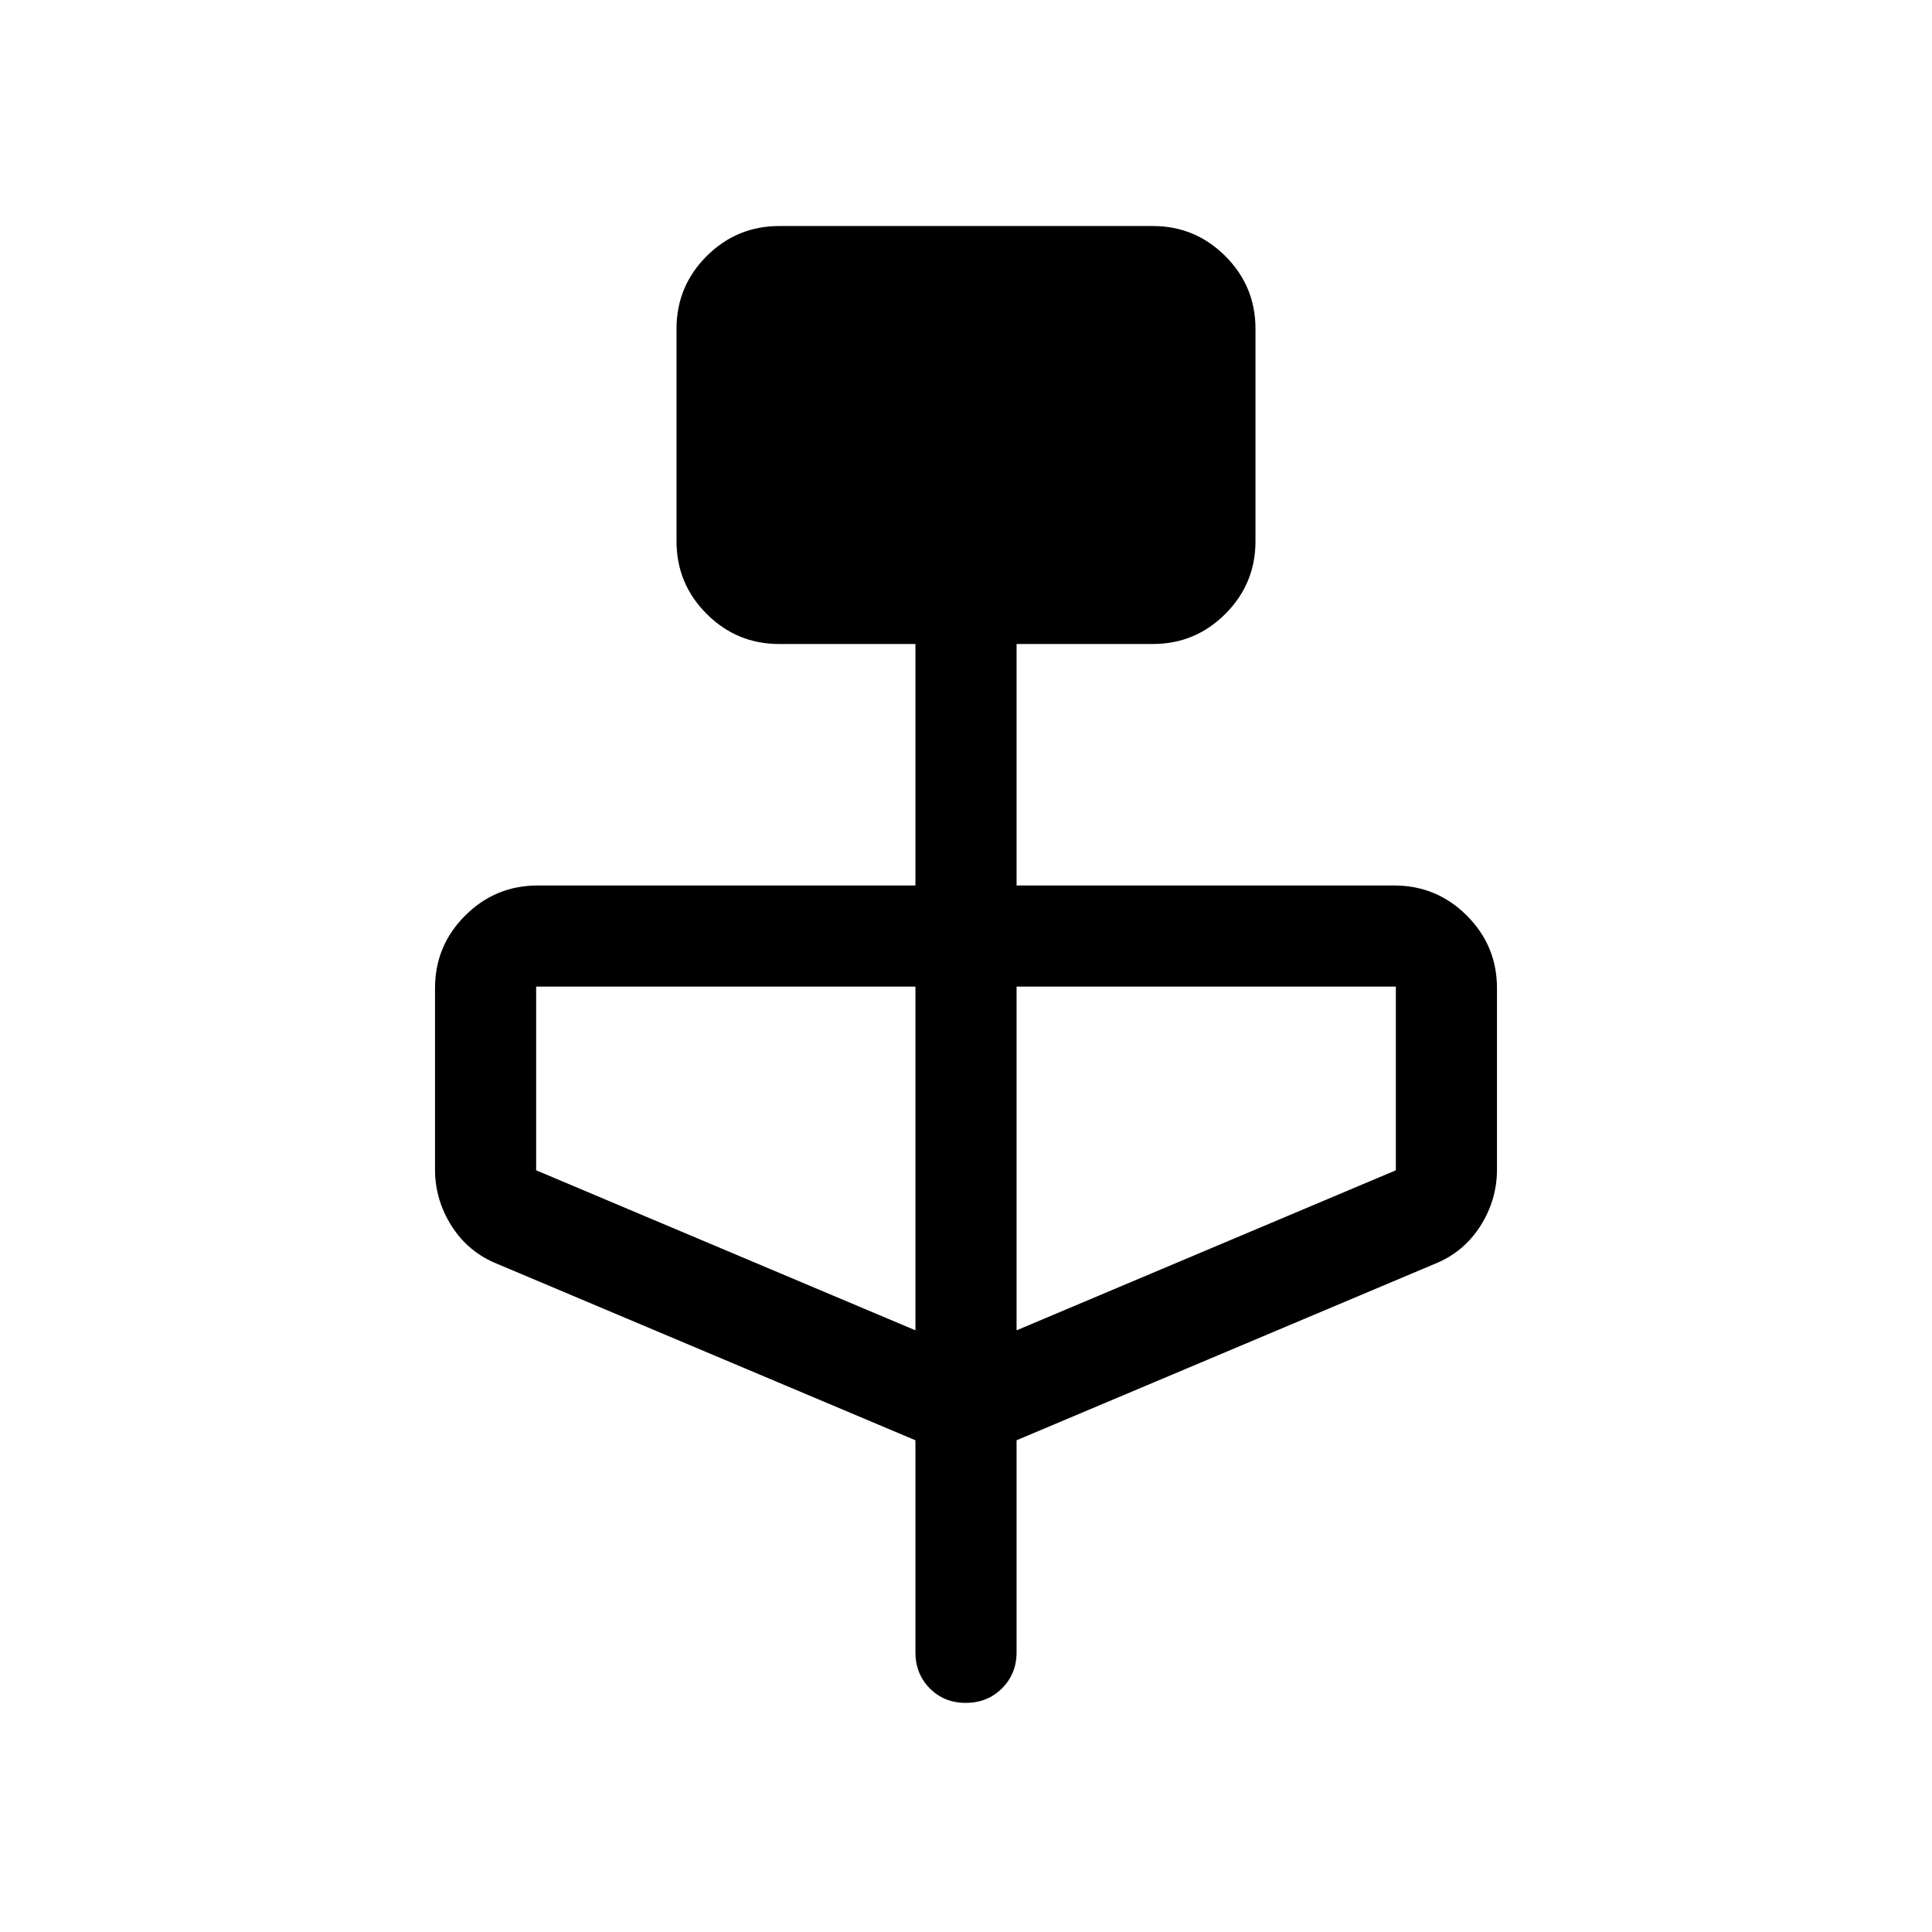 <svg xmlns="http://www.w3.org/2000/svg" height="40" viewBox="0 -960 960 960" width="40"><path d="M454.87-244.34 247.28-331.9q-14.5-5.79-22.81-18.81-8.31-13.01-8.31-28.16v-90.11q0-21.08 14.96-36.05Q246.09-520 267.18-520h187.69v-120h-67.69q-21.09 0-36.06-14.97-14.96-14.97-14.96-36.05v-105.65q0-21.08 14.96-36.05 14.97-14.97 36.06-14.97h185.64q21.09 0 36.06 14.97 14.96 14.97 14.96 36.05v105.65q0 21.08-14.96 36.05Q593.91-640 572.82-640h-67.69v120h187.69q21.09 0 36.06 14.97 14.96 14.97 14.96 36.05v90.11q0 15.15-8.31 28.16-8.31 13.02-22.81 18.81l-207.59 87.56v105.36q0 10.71-7.25 17.92-7.24 7.21-18 7.21-10.75 0-17.88-7.21-7.13-7.21-7.13-17.92v-105.36Zm0-54.63v-170.78H266.41v91.26l188.46 79.52Zm50.26 0 188.46-79.52v-91.26H505.13v170.78Z"/></svg>
